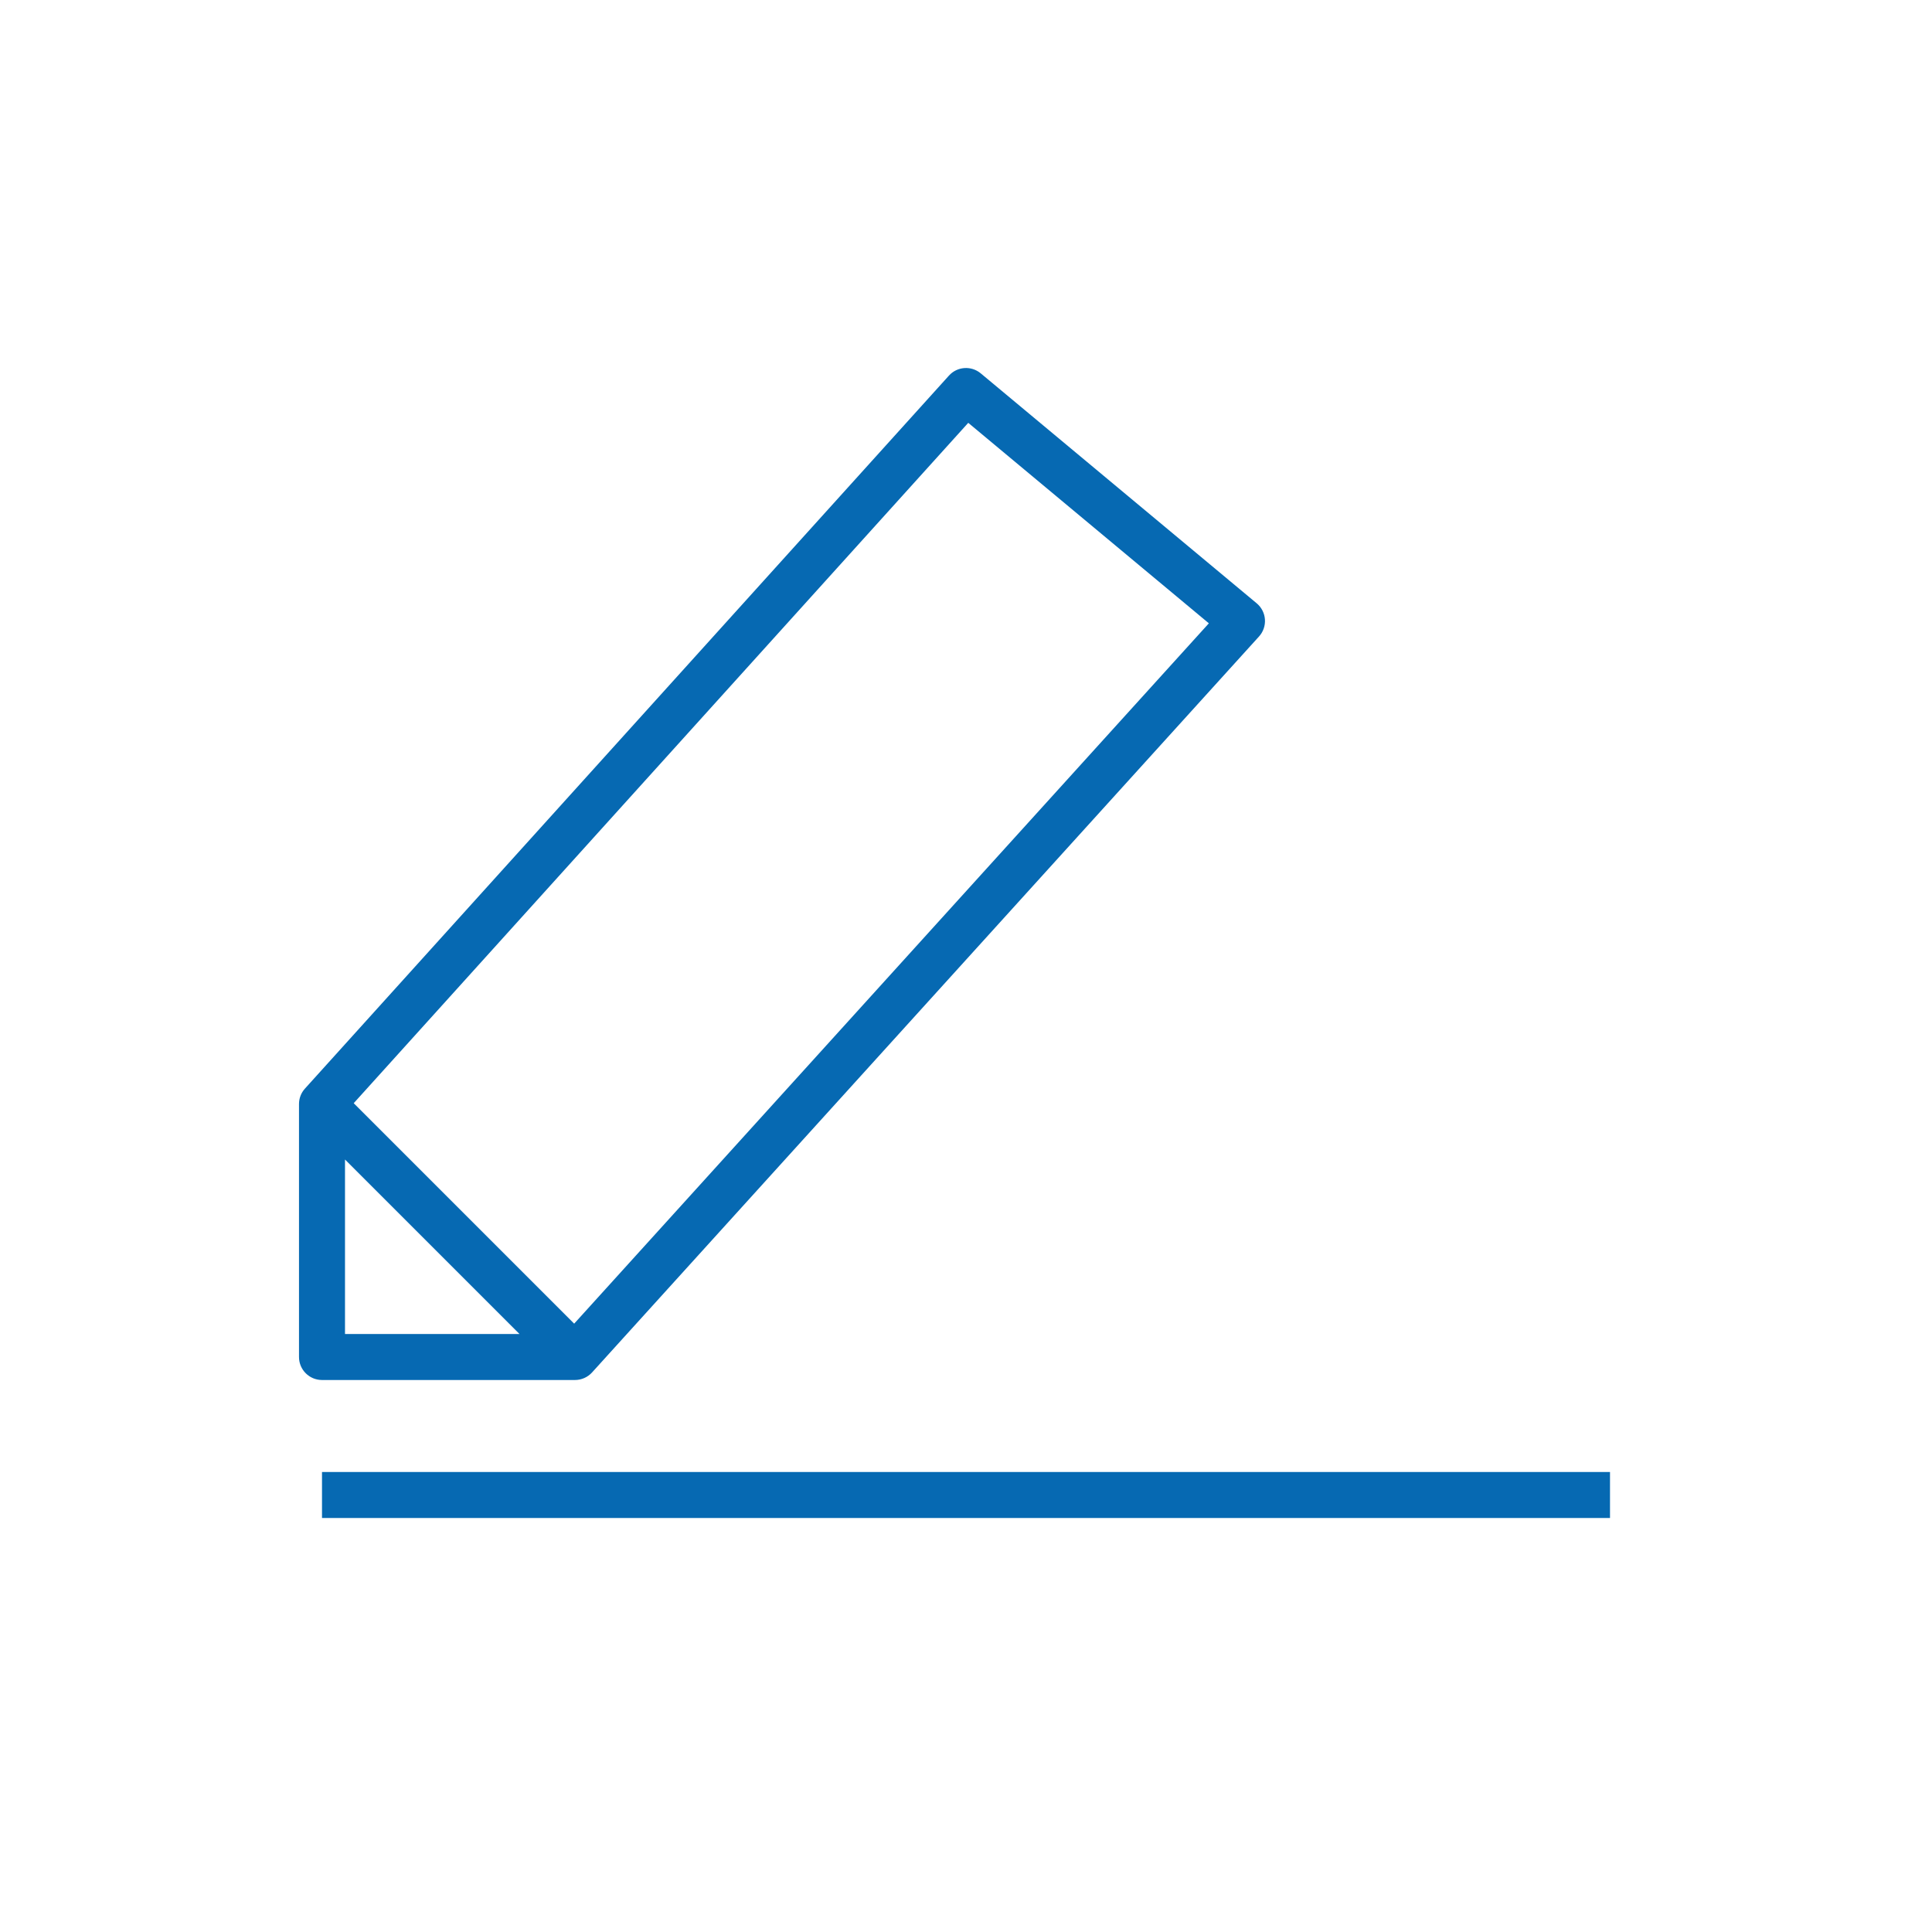 <svg height='300px' width='300px'  fill="#0669b2" xmlns="http://www.w3.org/2000/svg" xmlns:xlink="http://www.w3.org/1999/xlink" version="1.1" x="0px" y="0px" viewBox="0 0 84 84" style="enable-background:new 0 0 84 84;" xml:space="preserve"><path d="M14,60h11c0.282,0,0.551-0.119,0.741-0.328l29-32c0.183-0.202,0.275-0.47,0.256-0.742c-0.019-0.271-0.148-0.523-0.357-0.698  l-12-10c-0.413-0.343-1.022-0.301-1.382,0.099l-28,31C13.092,47.514,13,47.752,13,48v11C13,59.553,13.448,60,14,60z M15,50.414  L22.586,58H15V50.414z M42.098,18.384l10.461,8.717L24.964,57.55l-9.585-9.585L42.098,18.384z"></path><rect x="14" y="64" width="56" height="2"></rect></svg>